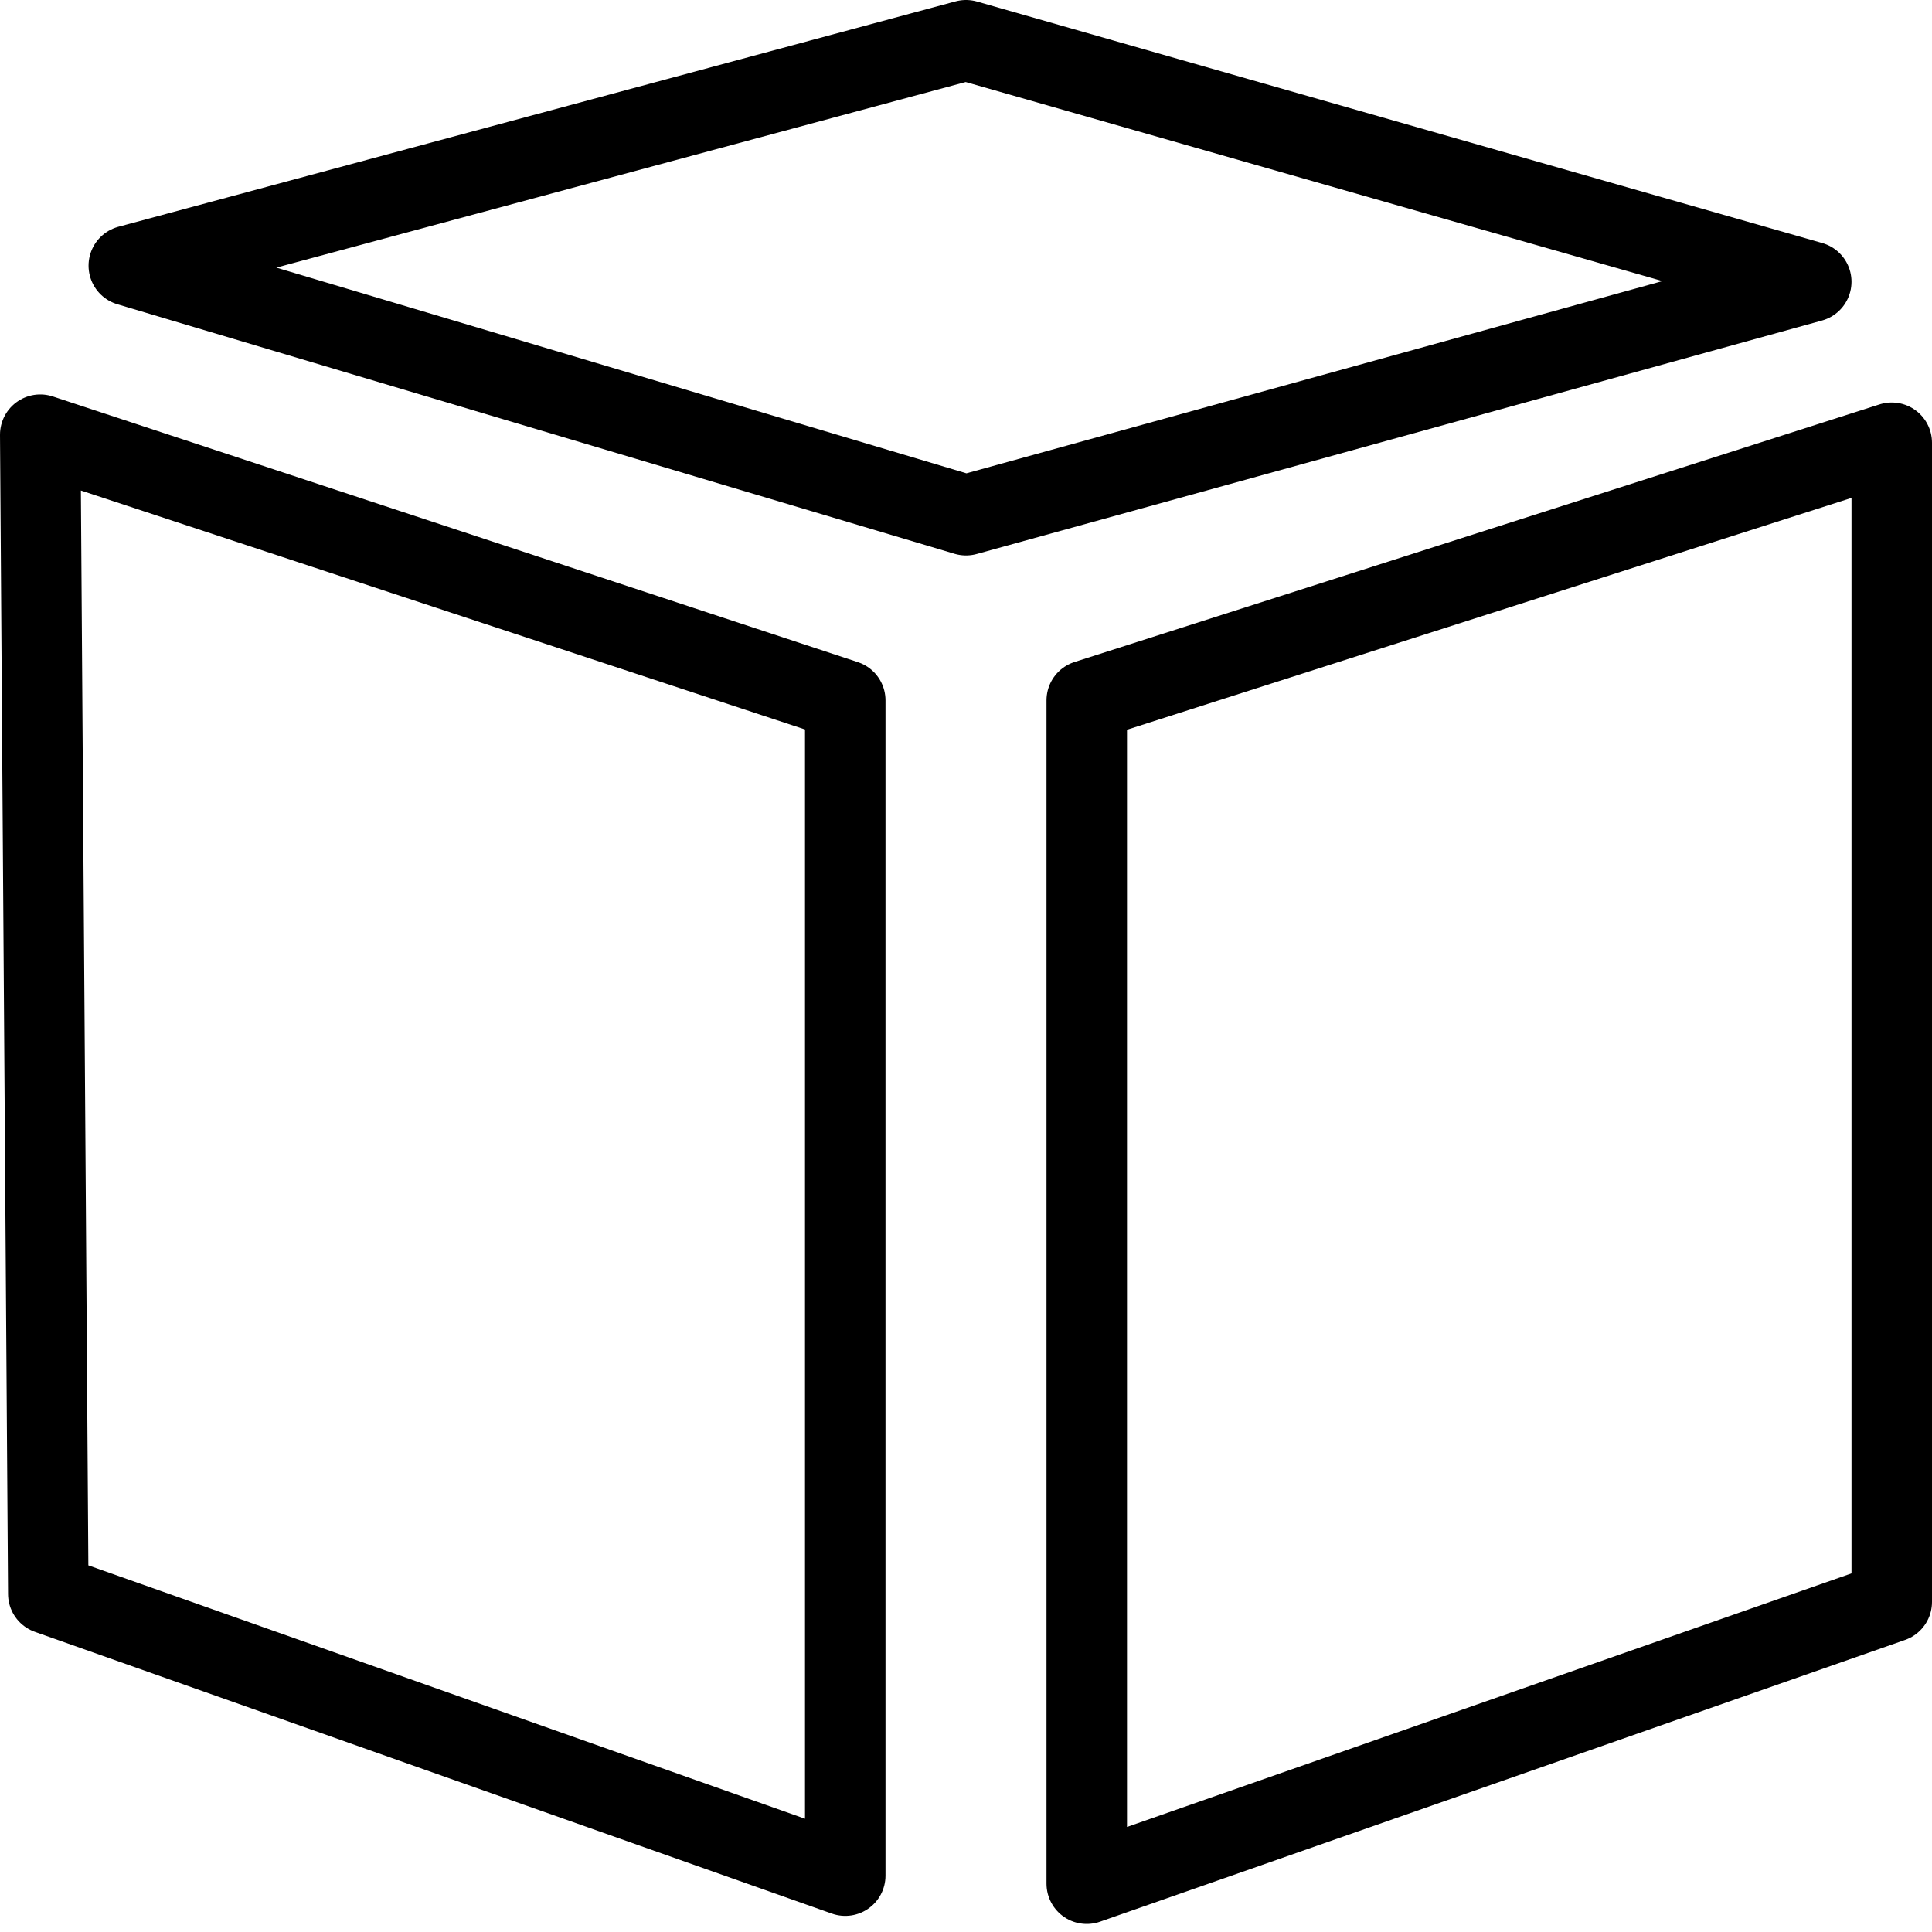 <?xml version="1.0" encoding="utf-8"?>
<!-- Generator: Adobe Illustrator 19.2.0, SVG Export Plug-In . SVG Version: 6.00 Build 0)  -->
<svg version="1.1" id="Layer_1" xmlns="http://www.w3.org/2000/svg" xmlns:xlink="http://www.w3.org/1999/xlink" x="0px" y="0px"
	 viewBox="0 0 24 24" style="enable-background:new 0 0 24 24;" xml:space="preserve">
<style type="text/css">
	.st0{display:none;}
	.st1{display:inline;}
	.st2{fill:none;stroke:#000000;stroke-linejoin:round;stroke-miterlimit:10;}
</style>
<g id="Filled_Icons" class="st0">
	<g class="st1">
		<path d="M10.7,8.2l-10-3.3C0.5,4.9,0.3,4.9,0.2,5C0.1,5.1,0,5.3,0,5.4l0.1,14.4c0,0.2,0.1,0.4,0.3,0.5l9.9,3.5
			c0.2,0.1,0.3,0,0.5-0.1c0.1-0.1,0.2-0.2,0.2-0.4V8.7C11,8.5,10.9,8.3,10.7,8.2z"/>
		<path d="M23.8,5.1C23.7,5,23.5,5,23.4,5l-10,3.2C13.2,8.3,13,8.5,13,8.7v14.7c0,0.2,0.1,0.3,0.2,0.4c0.1,0.1,0.3,0.1,0.5,0.1
			l10-3.5c0.2-0.1,0.3-0.3,0.3-0.5V5.5C24,5.3,23.9,5.2,23.8,5.1z"/>
		<path d="M23,3.5c0-0.2-0.1-0.4-0.4-0.5L12.1,0c-0.1,0-0.2,0-0.3,0L1.5,2.9C1.3,2.9,1.1,3.1,1.1,3.3c0,0.2,0.1,0.4,0.4,0.5
			l10.4,3.1c0,0,0.1,0,0.1,0c0,0,0.1,0,0.1,0L22.7,4C22.9,3.9,23,3.7,23,3.5z"/>
	</g>
</g>
<g id="Outline_Icons">
	<g>
		<path class="st2" d="M0.5,5.4l10,3.3v14.6l-9.9-3.5L0.5,5.4z M13.5,23.4l10-3.5V5.5l-10,3.2V23.4z"/>
		<polygon class="st2" points="12,6.4 22.5,3.5 12,0.5 1.6,3.3 		"/>
	</g>
</g>
</svg>
